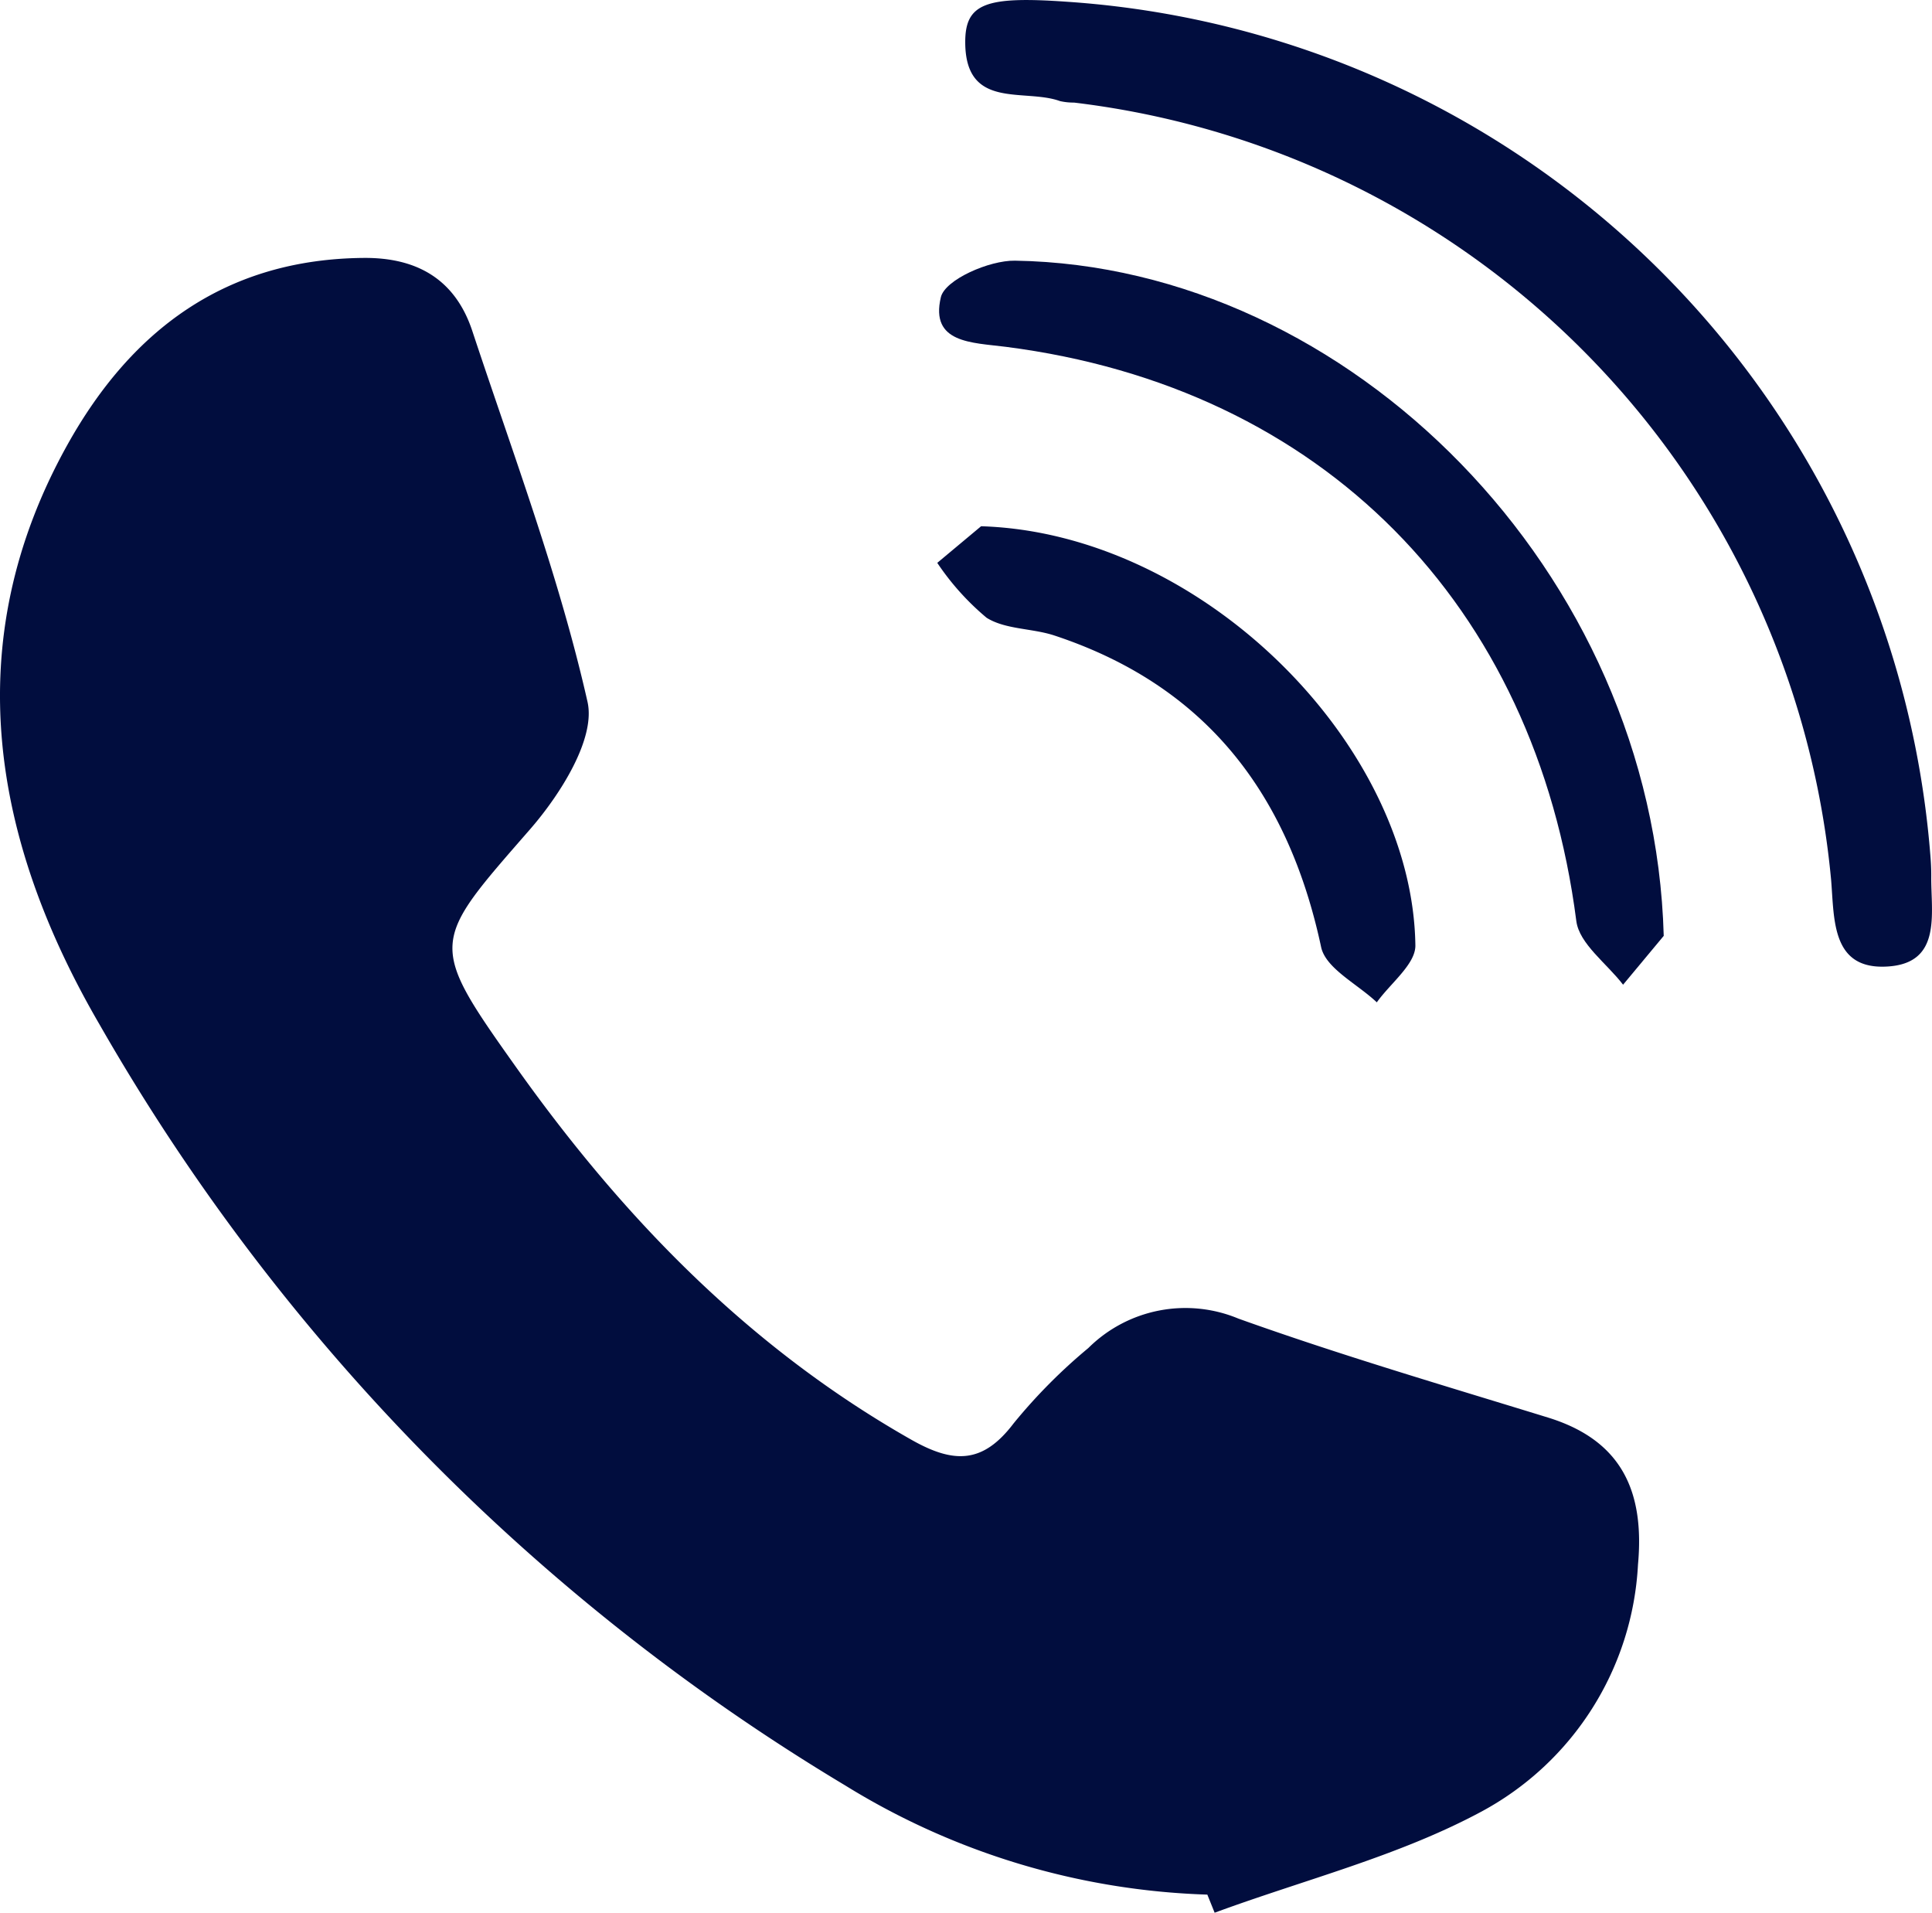 <svg xmlns="http://www.w3.org/2000/svg" width="85.167" height="84.3" viewBox="0 0 85.167 84.3">
  <g id="Group_1073" data-name="Group 1073" transform="translate(-285.651 -1033.123)">
    <path id="Path_1645" data-name="Path 1645" d="M338.873,1116.628a32.268,32.268,0,0,1-15.953-4.806,92.847,92.847,0,0,1-32.887-33.555c-4.689-8.063-6.3-16.79-1.395-25.568,2.828-5.06,6.991-8.159,13.049-8.208,2.379-.019,4.041.97,4.786,3.224,1.793,5.421,3.825,10.8,5.077,16.342.366,1.619-1.2,4.083-2.518,5.6-4.4,5.054-4.555,4.983-.583,10.569,4.7,6.6,10.24,12.307,17.38,16.355,1.876,1.064,3.156,1.056,4.506-.725a24.158,24.158,0,0,1,3.291-3.317,6.073,6.073,0,0,1,6.613-1.3c4.494,1.61,9.084,2.956,13.649,4.362,3.267,1.006,4.264,3.272,3.969,6.485a13.139,13.139,0,0,1-6.912,10.889c-3.658,1.965-7.814,3-11.75,4.451Z" fill="#010d3e"/>
    <path id="Path_1646" data-name="Path 1646" d="M332.683,1033.2a40.94,40.94,0,0,1,38.064,37.634c.026.311.041.624.038.936-.012,1.623.463,3.771-1.869,3.948-2.534.192-2.4-2.048-2.544-3.8a38.059,38.059,0,0,0-33.377-34.274,2.671,2.671,0,0,1-.619-.066c-1.572-.57-4.154.4-4.175-2.569C328.189,1033.271,329.093,1032.947,332.683,1033.2Z" fill="#010d3e"/>
    <path id="Path_1647" data-name="Path 1647" d="M358.992,1074.371l-1.792,2.153c-.712-.932-1.931-1.8-2.061-2.805-1.8-13.971-11.2-23.523-25.153-25.31-1.491-.19-3.341-.157-2.86-2.186.185-.776,2.135-1.629,3.267-1.611C345.138,1044.846,358.554,1058.341,358.992,1074.371Z" fill="#010d3e"/>
    <path id="Path_1648" data-name="Path 1648" d="M328.9,1056.317c9.742.3,19.024,9.624,19.144,18.474.011.829-1.106,1.673-1.7,2.51-.848-.805-2.253-1.492-2.455-2.436-1.445-6.761-5.078-11.521-11.751-13.73-.983-.326-2.162-.262-2.995-.784a11.447,11.447,0,0,1-2.175-2.42Z" fill="#010d3e"/>
  </g>
</svg>
